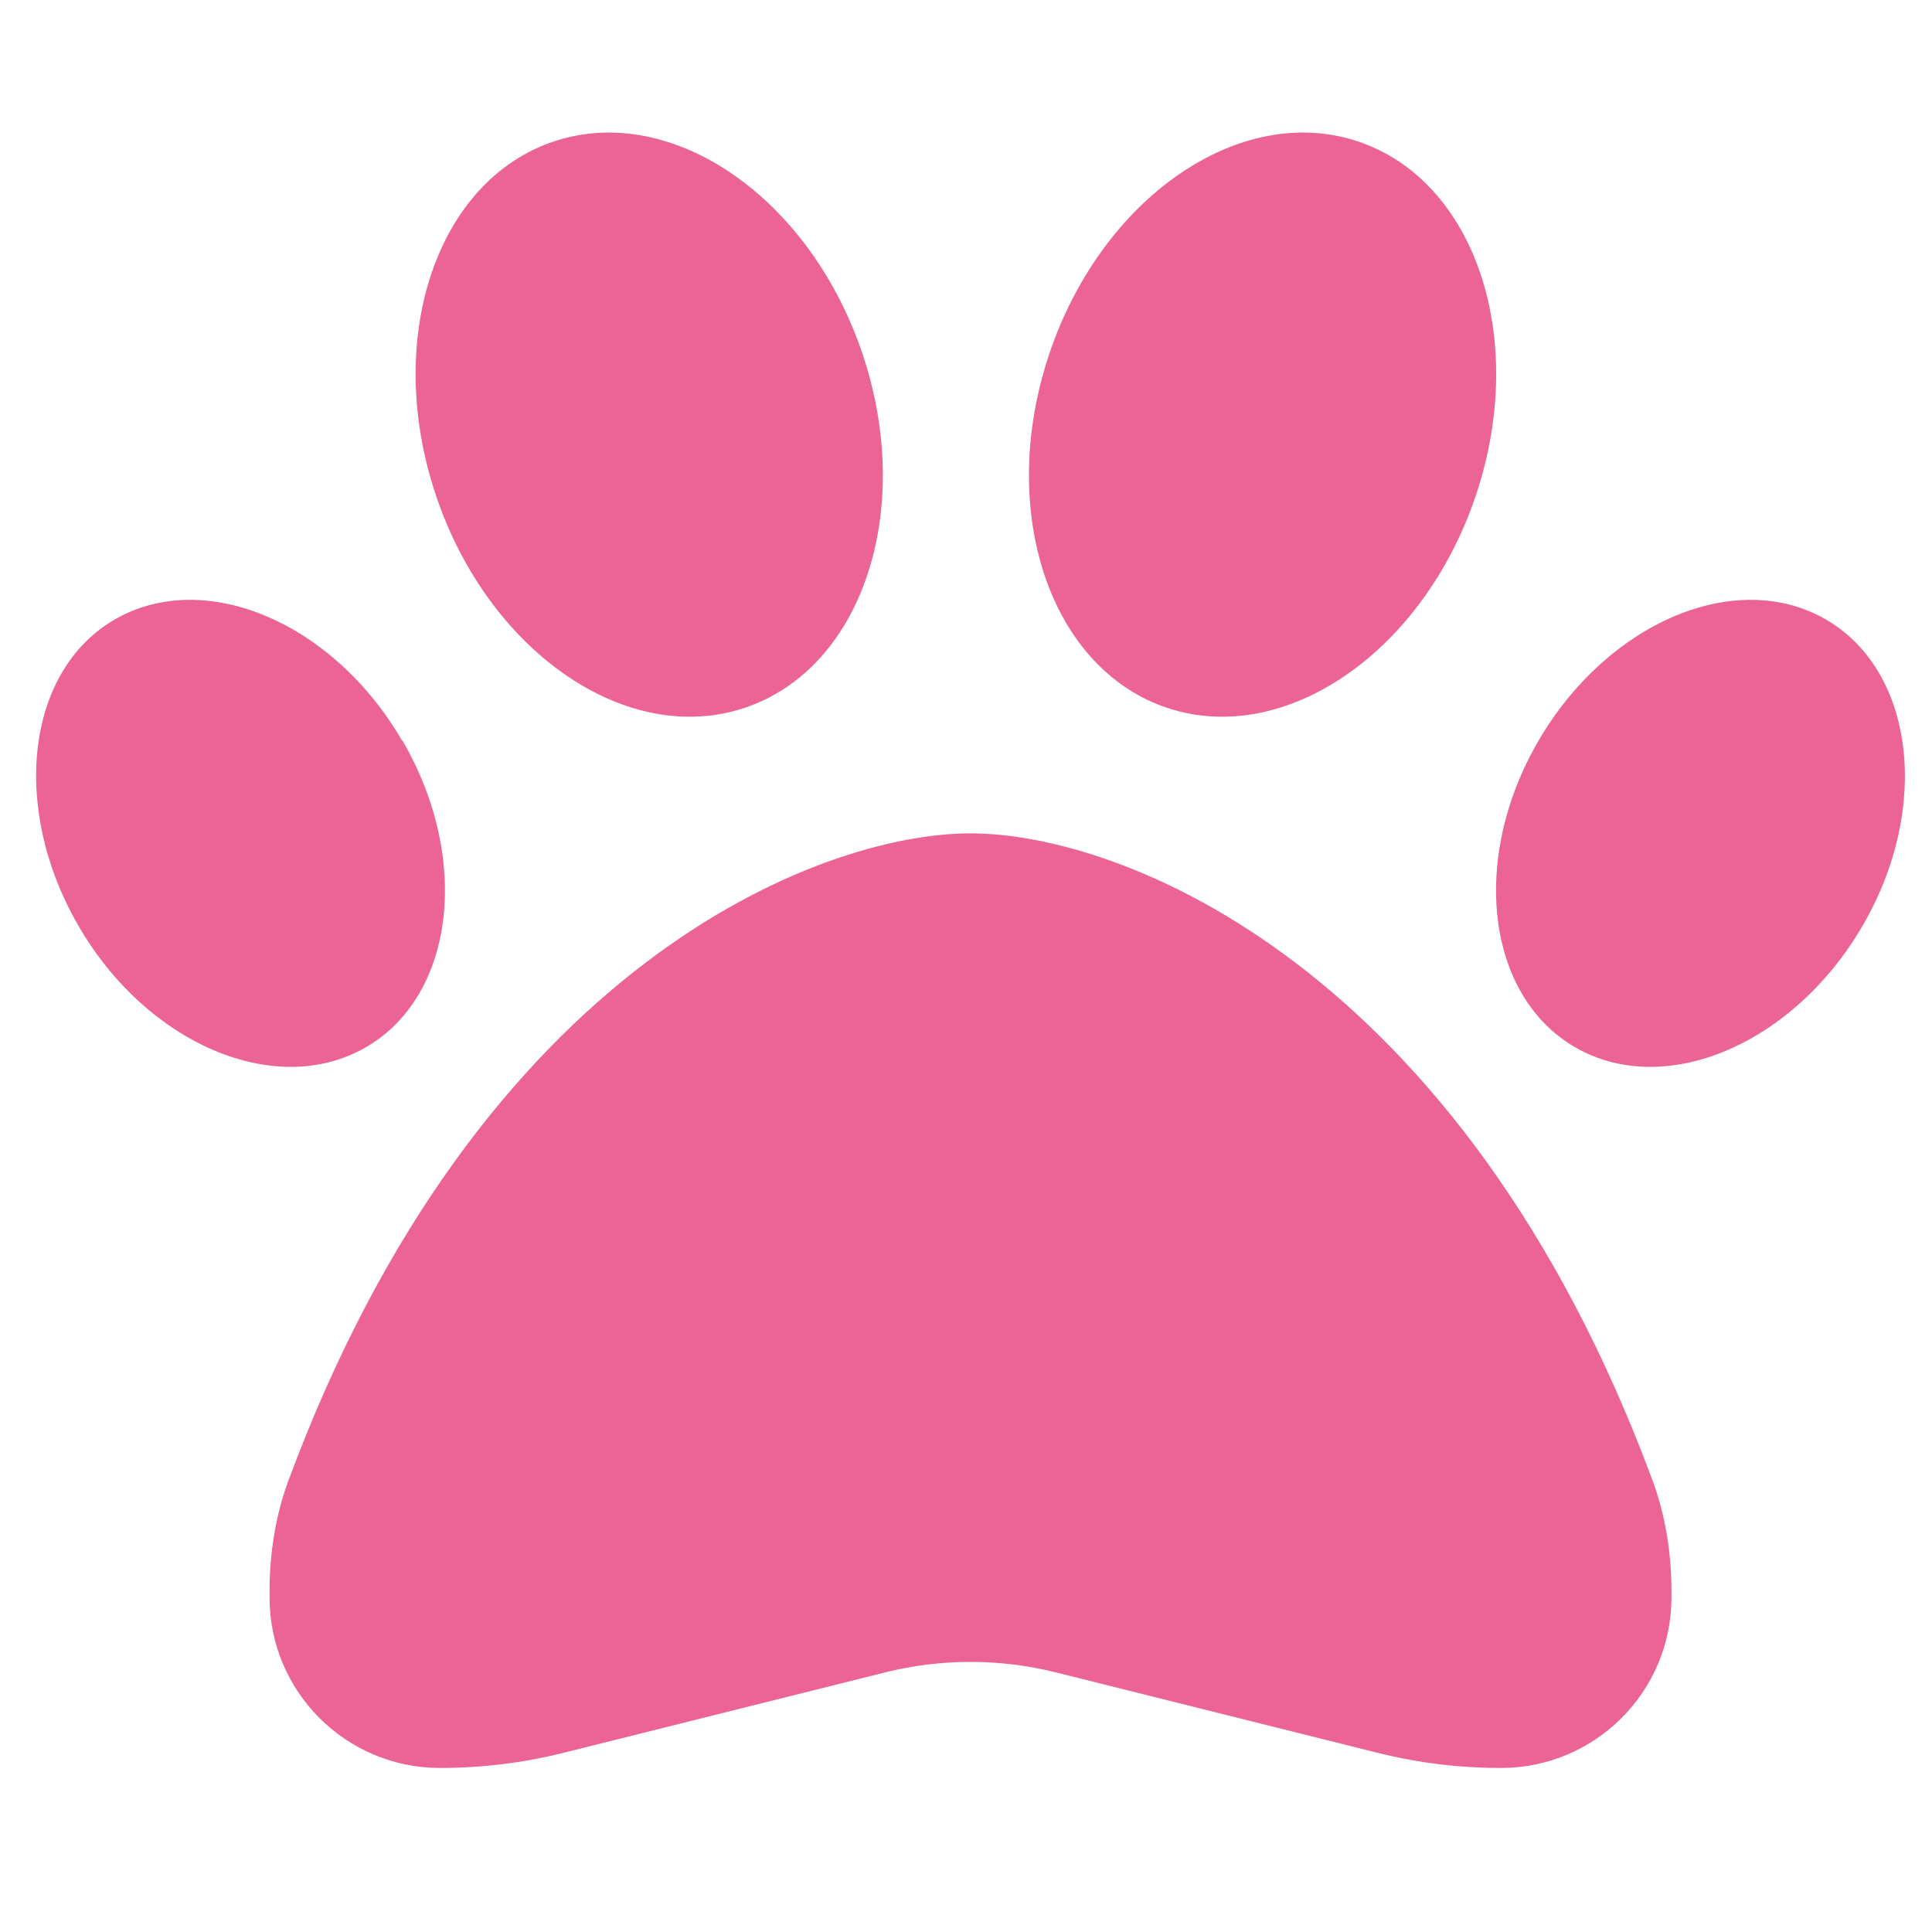 <?xml version="1.0" encoding="UTF-8" standalone="no"?>
<!-- Created with Inkscape (http://www.inkscape.org/) -->

<svg
   width="30"
   height="30"
   viewBox="0 0 7.937 7.938"
   version="1.1"
   id="svg5"
   inkscape:version="1.1 (c68e22c387, 2021-05-23)"
   sodipodi:docname="desenho.svg"
   xmlns:inkscape="http://www.inkscape.org/namespaces/inkscape"
   xmlns:sodipodi="http://sodipodi.sourceforge.net/DTD/sodipodi-0.dtd"
   xmlns="http://www.w3.org/2000/svg"
   xmlns:svg="http://www.w3.org/2000/svg">
  <sodipodi:namedview
     id="namedview7"
     pagecolor="#ffffff"
     bordercolor="#666666"
     borderopacity="1.0"
     inkscape:pageshadow="2"
     inkscape:pageopacity="0.0"
     inkscape:pagecheckerboard="0"
     inkscape:document-units="mm"
     showgrid="false"
     units="px"
     inkscape:zoom="11.431425"
     inkscape:cx="8.0917294"
     inkscape:cy="25.237448"
     inkscape:window-width="1920"
     inkscape:window-height="991"
     inkscape:window-x="-9"
     inkscape:window-y="-9"
     inkscape:window-maximized="1"
     inkscape:current-layer="layer1" />
  <defs
     id="defs2" />
  <g
     inkscape:label="Camada 1"
     inkscape:groupmode="layer"
     id="layer1">
    <g
       style="fill:#ec6495;fill-opacity:1"
       id="g833"
       transform="matrix(0.015,0,0,0.015,0.147,0.064)">
      <path
         d="m 226.5,92.9 c 14.3,42.9 -0.3,86.2 -32.6,96.8 -32.3,10.6 -70.1,-15.6 -84.4,-58.5 C 95.2,88.3 109.8,45 142.1,34.4 174.4,23.8 212.2,50 226.5,92.9 Z M 100.4,198.6 c 18.9,32.4 14.3,70.1 -10.2,84.1 -24.5,14 -59.7,-0.9 -78.5,-33.3 -18.8,-32.4 -14.4,-70.1 10.1,-84.1 24.5,-14 59.7,0.9 78.5,33.3 z M 69.2,401.2 C 121.6,259.9 214.7,224 256,224 c 41.3,0 134.4,35.9 186.8,177.2 3.6,9.7 5.2,20.1 5.2,30.5 v 1.6 c 0,25.8 -20.9,46.7 -46.7,46.7 -11.5,0 -22.9,-1.4 -34,-4.2 l -88,-22 C 264,450 248,450 232.7,453.8 l -88,22 c -11.1,2.8 -22.5,4.2 -34,4.2 C 84.9,480 64,459.1 64,433.3 v -1.6 c 0,-10.4 1.6,-20.8 5.2,-30.5 z M 421.8,282.7 c -24.5,-14 -29.1,-51.7 -10.2,-84.1 18.9,-32.4 54,-47.3 78.5,-33.3 24.5,14 29.1,51.7 10.2,84.1 -18.9,32.4 -54,47.3 -78.5,33.3 z m -111.7,-93 C 277.8,179.1 263.2,135.8 277.5,92.9 291.8,50 329.6,23.8 361.9,34.4 c 32.3,10.6 46.9,53.9 32.6,96.8 -14.3,42.9 -52.1,69.1 -84.4,58.5 z"
         id="path824"
         style="fill:#ec6495;fill-opacity:1" />
    </g>
  </g>
</svg>
